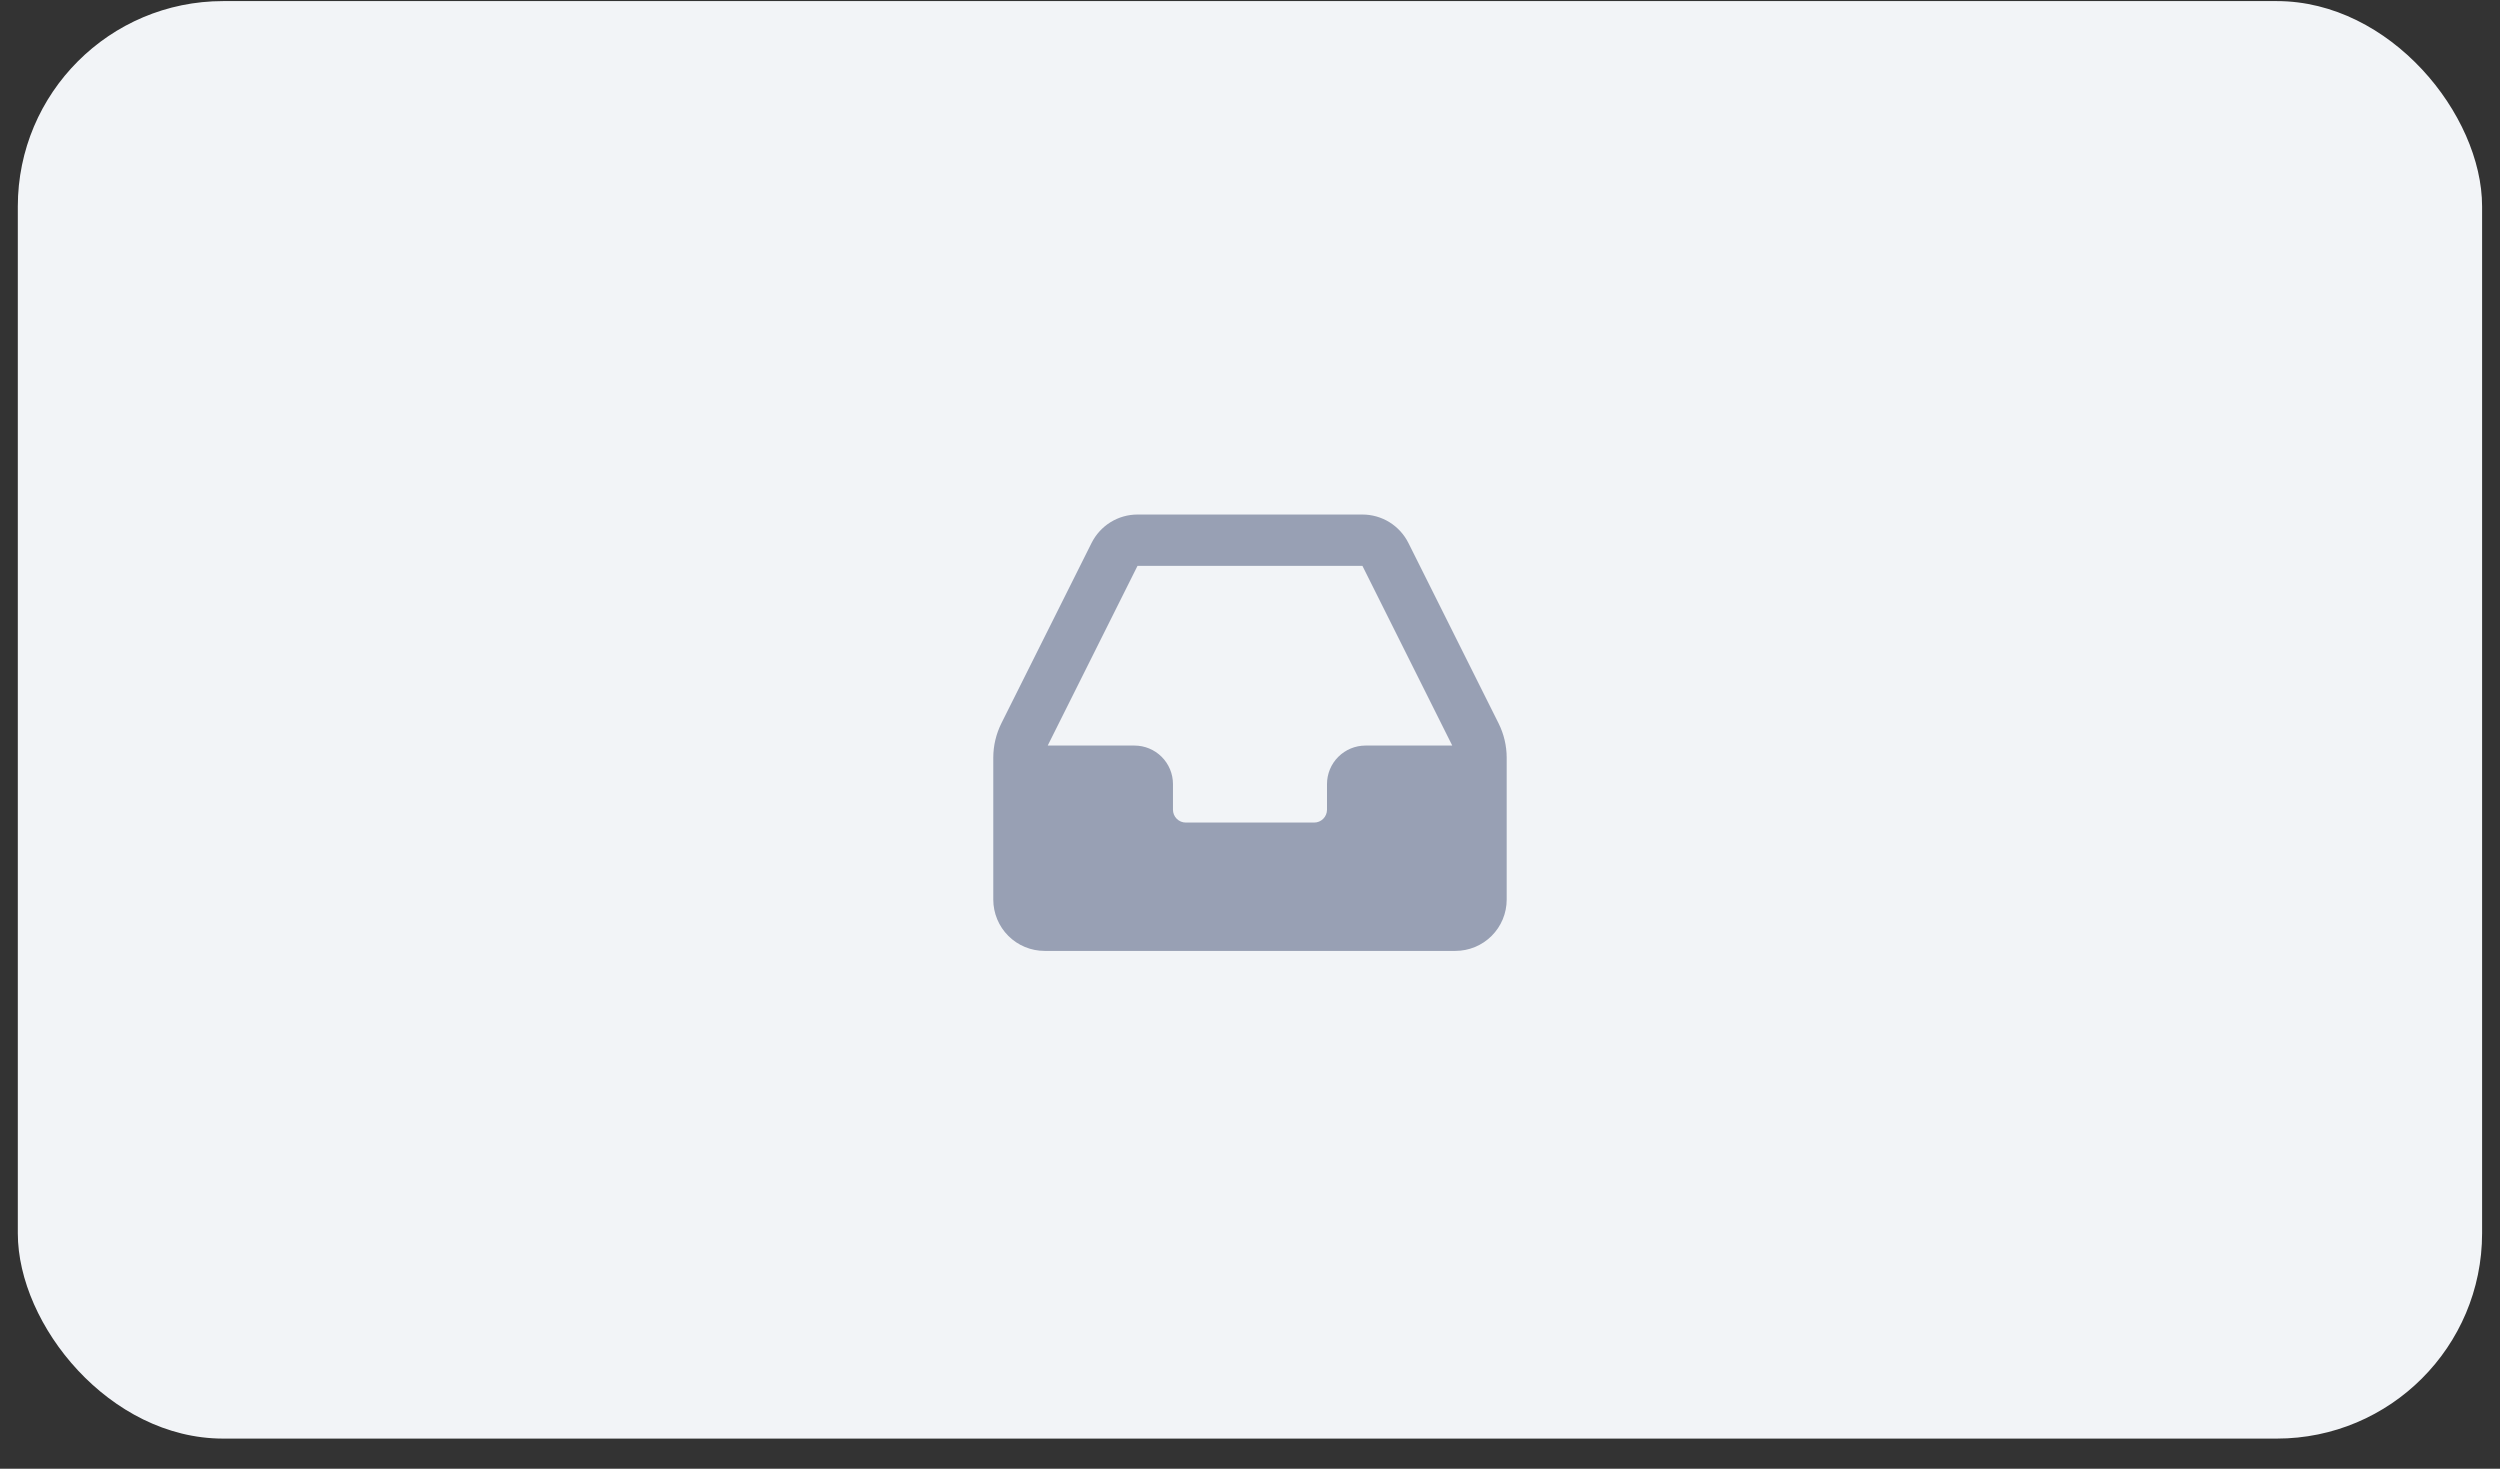 <svg width="80" height="47" viewBox="0 0 80 47" fill="none" xmlns="http://www.w3.org/2000/svg">
<rect x="0" y="0" width="80" height="47" fill="#333333" stroke="none"/>
<rect x="0.57" y="0.035" width="78.857" height="46" rx="6.571" fill="#F2F4F7"/>
<g clip-path="url(#clip0_648_35944)">
<path fill-rule="evenodd" clip-rule="evenodd" d="M34.931 17.373C35.068 17.101 35.277 16.871 35.536 16.711C35.795 16.55 36.094 16.465 36.399 16.465H43.598C43.903 16.465 44.202 16.55 44.462 16.71C44.721 16.871 44.931 17.1 45.068 17.373L47.953 23.144C48.124 23.486 48.213 23.862 48.214 24.245V28.786C48.214 29.222 48.041 29.64 47.733 29.948C47.425 30.256 47.007 30.429 46.571 30.429H33.428C32.992 30.429 32.574 30.256 32.266 29.948C31.958 29.64 31.785 29.222 31.785 28.786V24.245C31.785 23.863 31.875 23.486 32.045 23.144L34.931 17.373ZM43.598 18.108H36.4L33.527 23.858H36.303C36.63 23.858 36.943 23.988 37.174 24.219C37.405 24.45 37.535 24.763 37.535 25.09V25.911C37.535 26.02 37.578 26.125 37.656 26.202C37.733 26.279 37.837 26.322 37.946 26.322H42.053C42.162 26.322 42.266 26.279 42.343 26.202C42.42 26.125 42.464 26.02 42.464 25.911V25.09C42.464 24.763 42.593 24.45 42.825 24.219C43.056 23.988 43.369 23.858 43.696 23.858H46.472L43.598 18.108Z" fill="#98A0B4"/>
</g>
<defs>
<clipPath id="clip0_648_35944">
<rect width="19.714" height="19.714" fill="white" transform="translate(30.141 13.18)"/>
</clipPath>
</defs>
</svg>
